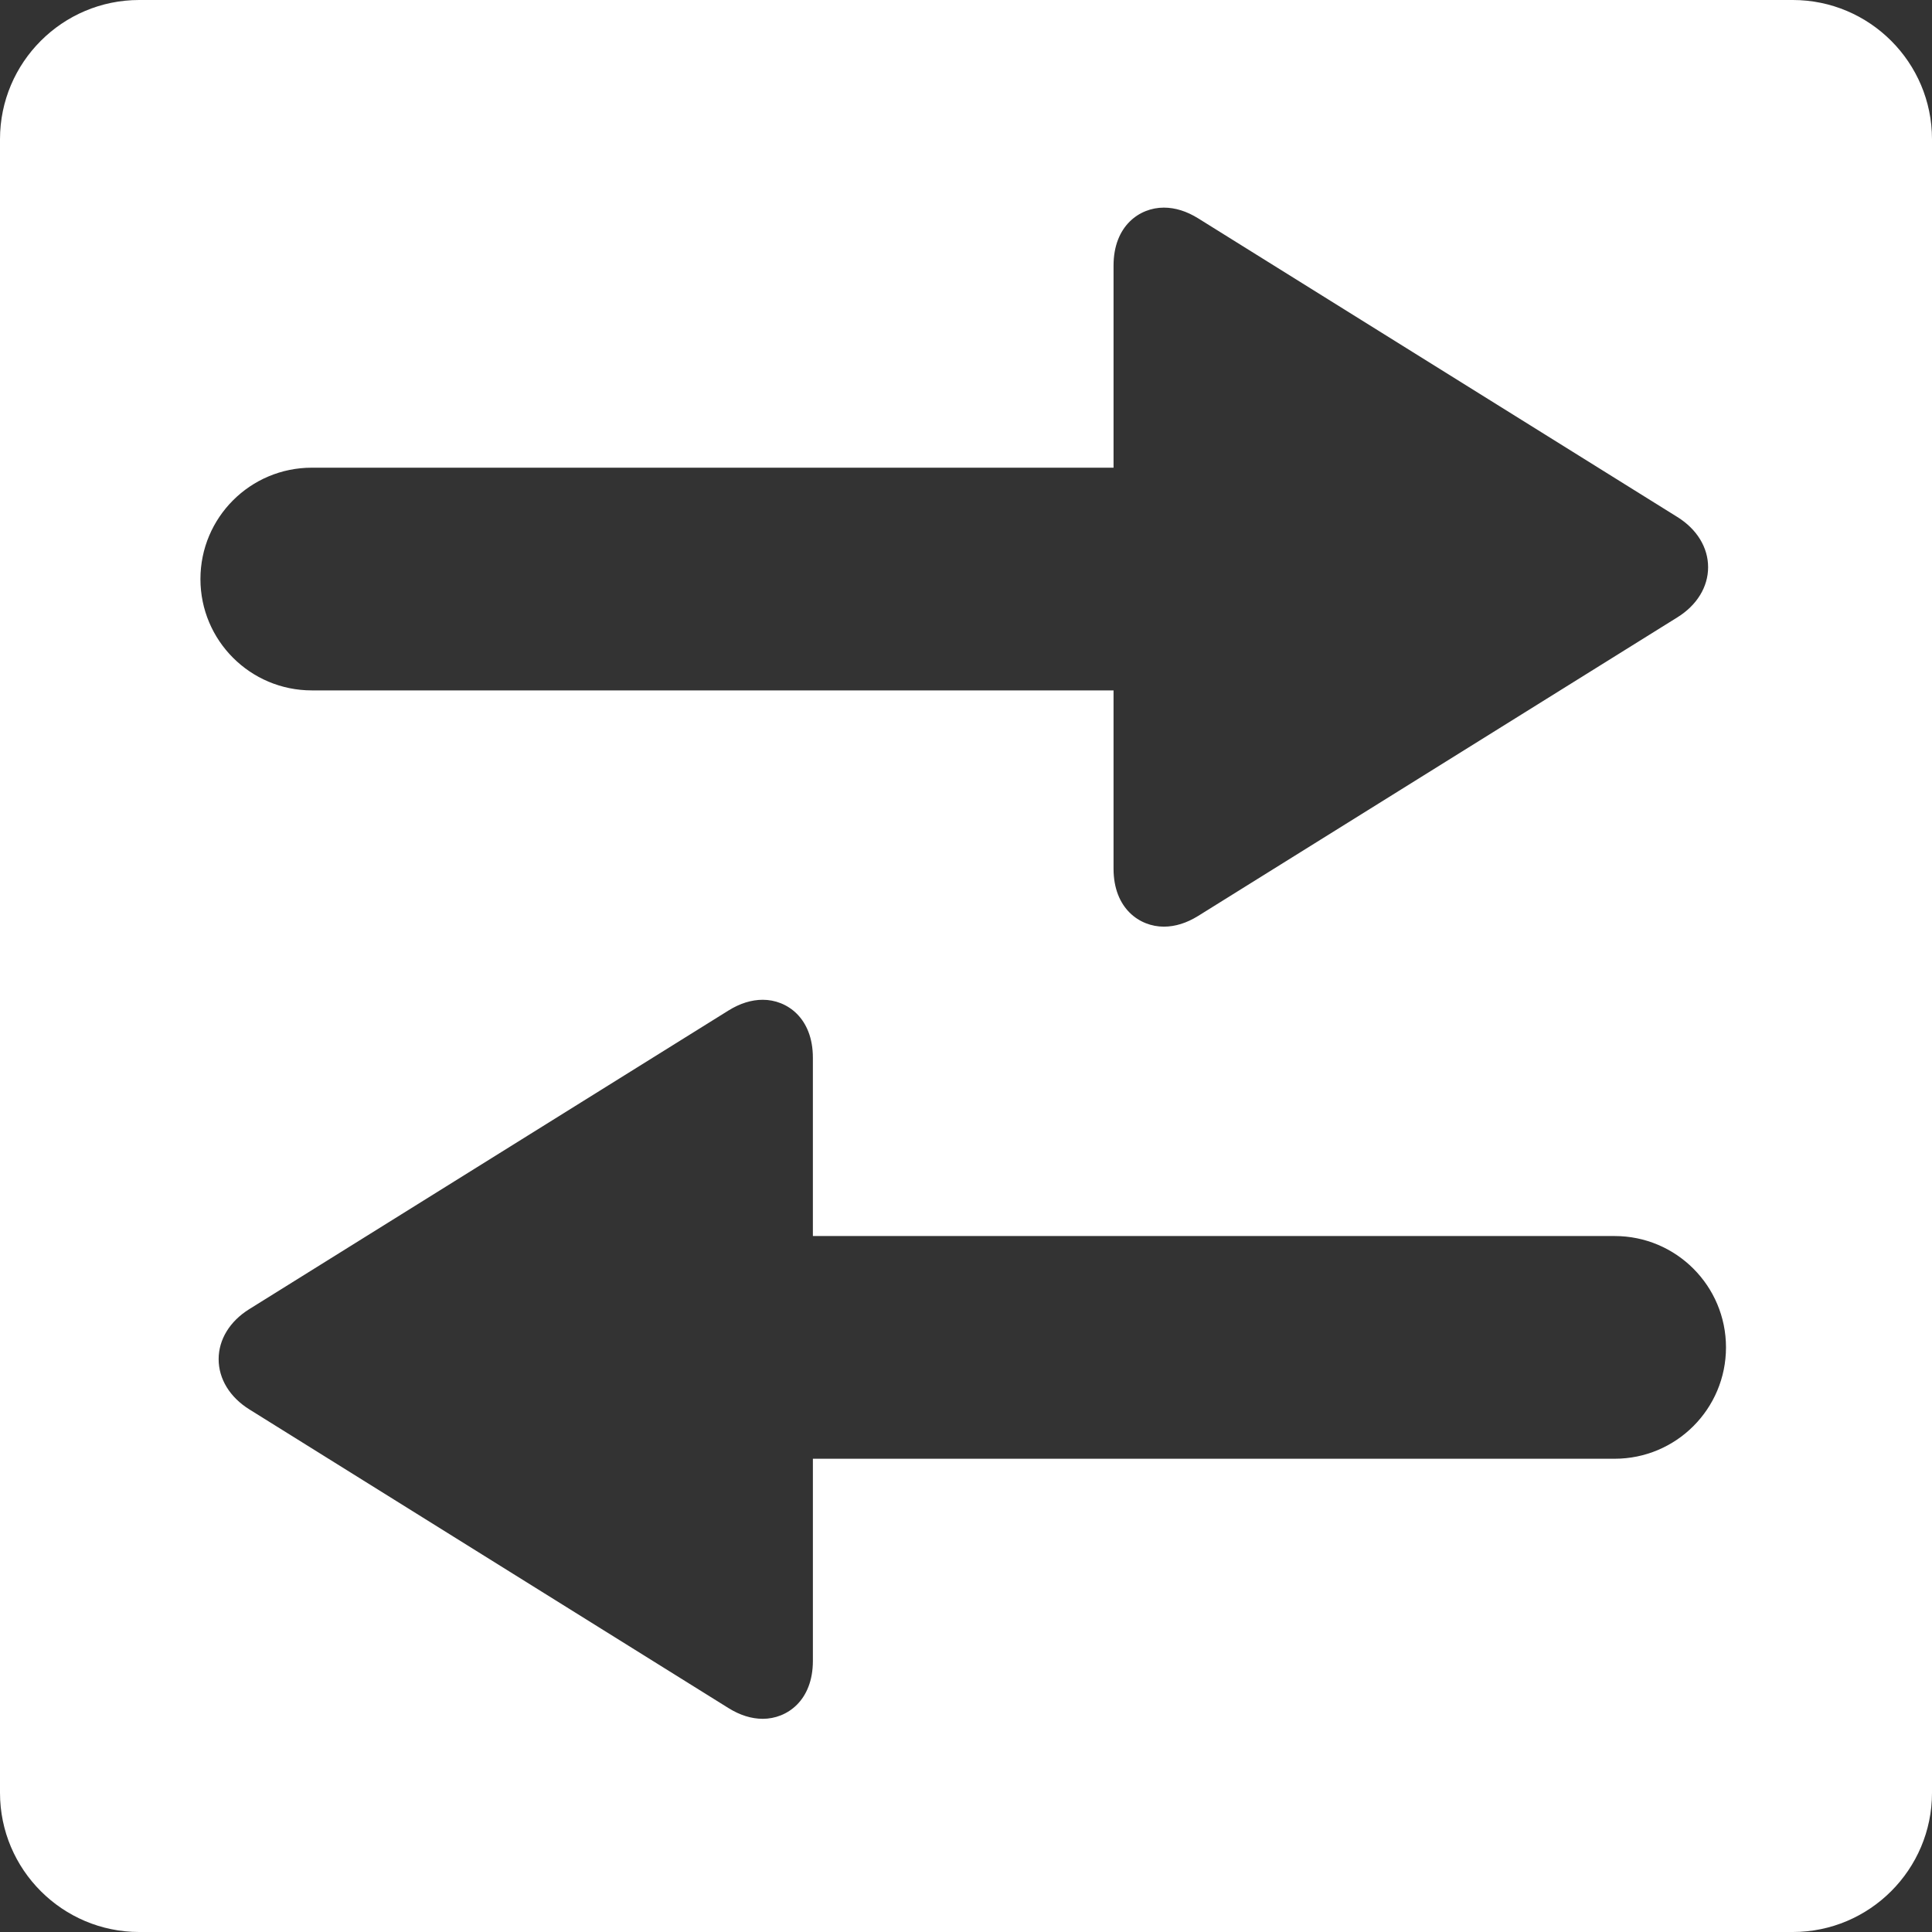 <?xml version="1.0" encoding="iso-8859-1"?>
<!-- Generator: Adobe Illustrator 17.1.0, SVG Export Plug-In . SVG Version: 6.00 Build 0)  -->
<!DOCTYPE svg PUBLIC "-//W3C//DTD SVG 1.1//EN" "http://www.w3.org/Graphics/SVG/1.1/DTD/svg11.dtd">
<svg xmlns="http://www.w3.org/2000/svg" xmlns:xlink="http://www.w3.org/1999/xlink" version="1.1" id="Capa_1" x="0px" y="0px" viewBox="0 0 347 347" style="enable-background:new 0 0 347 347;" xml:space="preserve" width="512px" height="512px">
<rect x="0" y="0" width="347" height="347" fill="#333333" stroke="none"/>
<path d="M322,0H25C11.215,0,0,11.215,0,25v297c0,13.785,11.215,25,25,25h297c13.785,0,25-11.215,25-25V25  C347,11.215,335.785,0,322,0z M56,84h144V47.705c0-7.156,4.681-10.415,9.03-10.415c2.042,0,4.119,0.649,6.175,1.93l86.066,53.64  c3.505,2.183,5.517,5.468,5.517,9.013c0,3.537-2.004,6.814-5.498,8.991l-86.084,53.638c-2.057,1.281-4.134,1.931-6.176,1.931  c-4.35,0-9.03-3.259-9.03-10.415V124H56c-11.046,0-20-8.954-20-20S44.954,84,56,84z M290,262H146v36.295  c0,7.156-4.664,10.415-8.998,10.415c-2.036,0-4.11-0.649-6.166-1.93l-86.046-53.64c-3.508-2.185-5.521-5.473-5.521-9.02  c-0.001-3.535,2.001-6.81,5.492-8.984l86.073-53.638c2.057-1.281,4.131-1.931,6.167-1.931c4.334,0,8.998,3.259,8.998,10.415V222h144  c11.046,0,20,8.954,20,20S301.046,262,290,262z" fill="#FFFFFF"/>
<g>
</g>
<g>
</g>
<g>
</g>
<g>
</g>
<g>
</g>
<g>
</g>
<g>
</g>
<g>
</g>
<g>
</g>
<g>
</g>
<g>
</g>
<g>
</g>
<g>
</g>
<g>
</g>
<g>
</g>
</svg>
